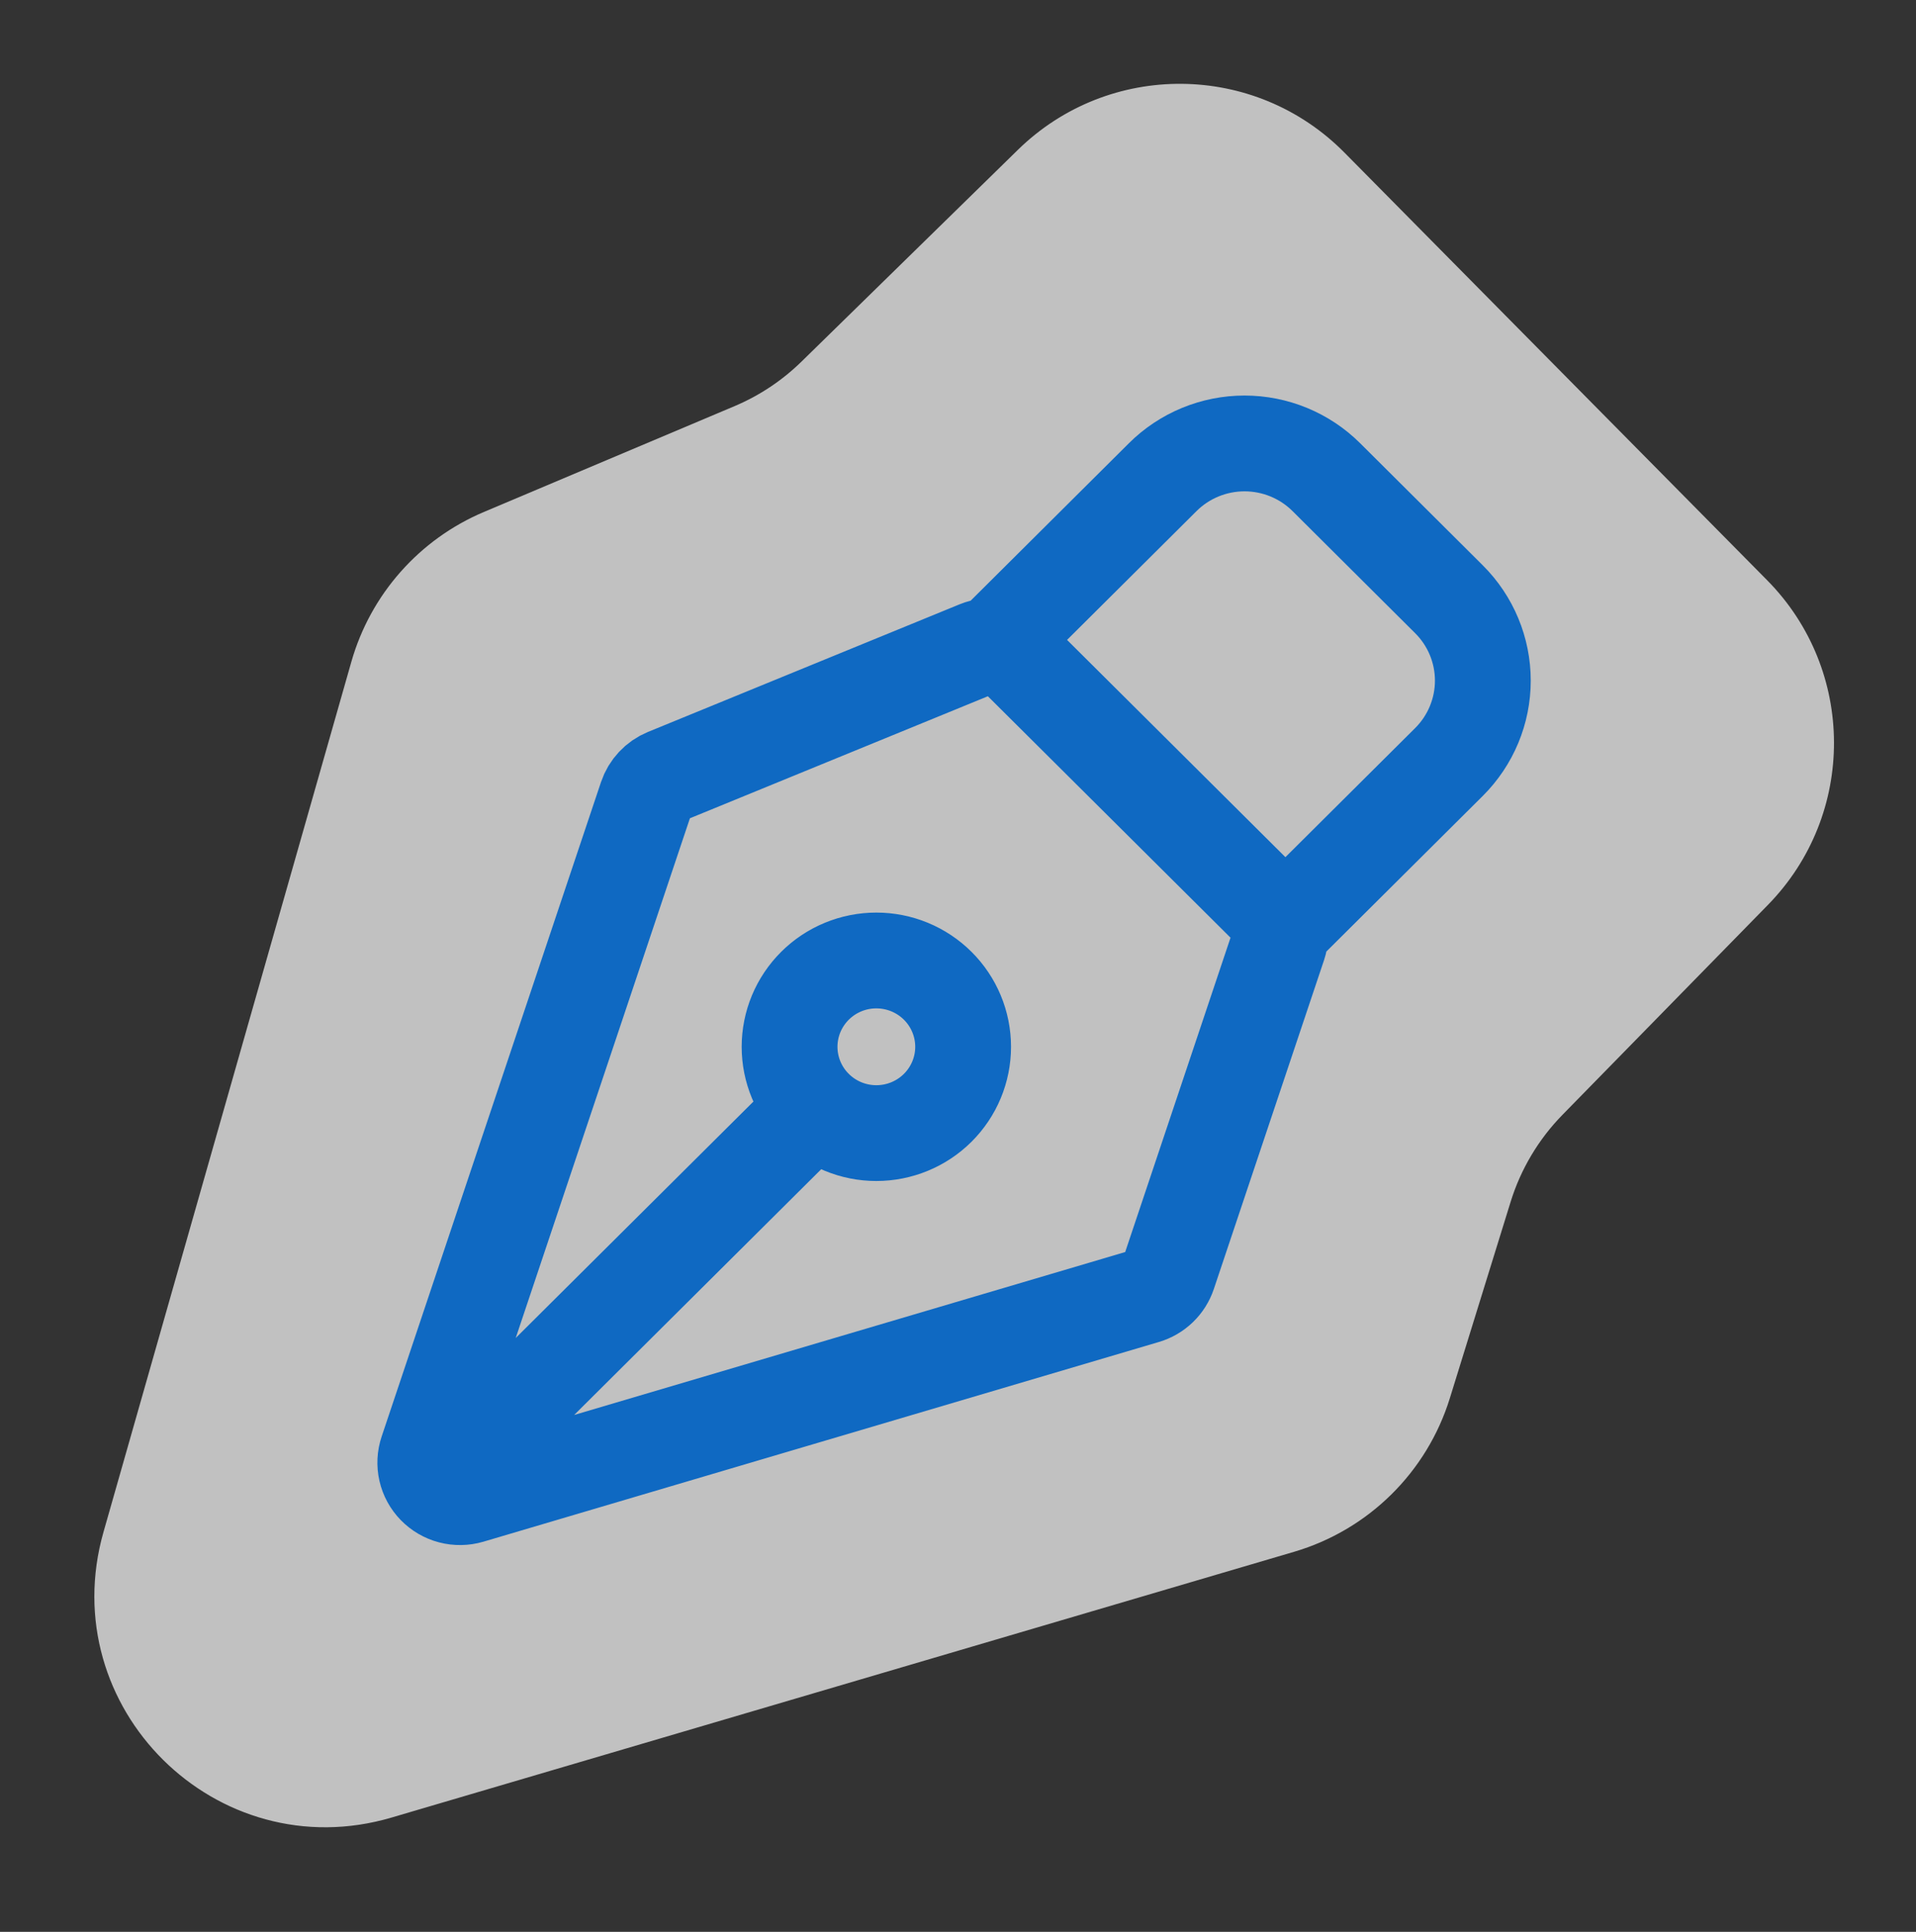<svg width="120" height="121" viewBox="0 0 120 121" fill="none" xmlns="http://www.w3.org/2000/svg">
<rect x="0" y="0" width="120" height="121" fill="#333333" stroke="none"/>
<g opacity="0.7">
<path d="M22.486 41.588L6.962 96.096C3.941 106.703 13.802 116.476 24.381 113.361L80.908 96.715C85.405 95.391 88.941 91.903 90.327 87.425L94.134 75.126C94.792 73 95.947 71.063 97.503 69.473L110.369 56.327C115.714 50.866 115.692 42.128 110.321 36.693L83.847 9.909C78.431 4.428 69.604 4.355 64.098 9.745L50.548 23.006C49.293 24.234 47.818 25.215 46.201 25.898L30.505 32.525C26.598 34.175 23.648 37.508 22.486 41.588Z" fill="#FEFEFE" stroke="#FEFEFE"/>
<path d="M80.079 59.188L73.178 79.784C73.067 80.114 72.879 80.413 72.628 80.655C72.377 80.897 72.071 81.075 71.736 81.175L29.429 93.684C29.048 93.796 28.643 93.803 28.258 93.702C27.873 93.602 27.524 93.398 27.248 93.114C26.971 92.83 26.778 92.476 26.69 92.09C26.602 91.704 26.622 91.302 26.748 90.927L40.486 49.937C40.584 49.643 40.745 49.373 40.957 49.146C41.17 48.919 41.429 48.74 41.717 48.621L61.233 40.628C61.63 40.465 62.066 40.423 62.487 40.506C62.908 40.59 63.295 40.795 63.599 41.097L79.554 56.972C79.84 57.256 80.041 57.614 80.133 58.005C80.226 58.397 80.207 58.806 80.079 59.188ZM27.991 92.321L51.046 69.387L27.991 92.321Z" fill="#FEFEFE"/>
<path d="M80.504 57.921L90.75 47.726C92.108 46.374 92.871 44.541 92.871 42.63C92.871 40.718 92.108 38.886 90.75 37.534L83.07 29.887C82.397 29.217 81.598 28.686 80.719 28.323C79.839 27.961 78.897 27.774 77.945 27.774C76.993 27.774 76.051 27.961 75.172 28.323C74.292 28.686 73.493 29.217 72.821 29.887L62.575 40.082M58.728 61.741C58.223 61.239 57.624 60.841 56.965 60.569C56.305 60.298 55.598 60.158 54.885 60.158C54.171 60.158 53.464 60.298 52.805 60.57C52.146 60.842 51.547 61.24 51.042 61.743C50.538 62.245 50.138 62.841 49.864 63.497C49.592 64.153 49.451 64.856 49.451 65.566C49.452 66.276 49.592 66.979 49.865 67.635C50.139 68.29 50.539 68.886 51.044 69.388C52.063 70.402 53.446 70.971 54.887 70.971C56.329 70.97 57.711 70.4 58.73 69.386C59.749 68.372 60.321 66.997 60.321 65.563C60.32 64.129 59.747 62.754 58.728 61.741Z" fill="#FEFEFE"/>
<path d="M27.991 92.321L51.046 69.387M80.504 57.921L90.75 47.726C92.108 46.374 92.871 44.541 92.871 42.63C92.871 40.718 92.108 38.886 90.75 37.534L83.07 29.887C82.397 29.217 81.598 28.686 80.719 28.323C79.839 27.961 78.897 27.774 77.945 27.774C76.993 27.774 76.051 27.961 75.172 28.323C74.292 28.686 73.493 29.217 72.821 29.887L62.575 40.082M80.079 59.188L73.178 79.784C73.067 80.114 72.879 80.413 72.628 80.655C72.377 80.897 72.071 81.075 71.736 81.175L29.429 93.684C29.048 93.796 28.643 93.803 28.258 93.702C27.873 93.602 27.524 93.398 27.248 93.114C26.971 92.83 26.778 92.476 26.69 92.09C26.602 91.704 26.622 91.302 26.748 90.927L40.486 49.937C40.584 49.643 40.745 49.373 40.958 49.146C41.17 48.919 41.429 48.74 41.717 48.621L61.233 40.628C61.63 40.465 62.066 40.423 62.487 40.506C62.908 40.59 63.295 40.795 63.599 41.097L79.554 56.972C79.84 57.256 80.041 57.614 80.133 58.005C80.226 58.397 80.207 58.806 80.079 59.188ZM58.728 61.741C58.223 61.239 57.624 60.841 56.965 60.569C56.305 60.298 55.598 60.158 54.885 60.158C54.171 60.158 53.464 60.298 52.805 60.57C52.146 60.842 51.547 61.24 51.042 61.743C50.538 62.245 50.138 62.841 49.864 63.497C49.592 64.153 49.451 64.856 49.451 65.566C49.452 66.276 49.592 66.979 49.865 67.635C50.139 68.29 50.539 68.886 51.044 69.388C52.063 70.402 53.446 70.971 54.887 70.971C56.329 70.97 57.711 70.4 58.73 69.386C59.749 68.372 60.321 66.997 60.321 65.563C60.32 64.129 59.747 62.754 58.728 61.741Z" stroke="#0080FF" stroke-width="6" stroke-linecap="round" stroke-linejoin="round"/>
</g>
</svg>
